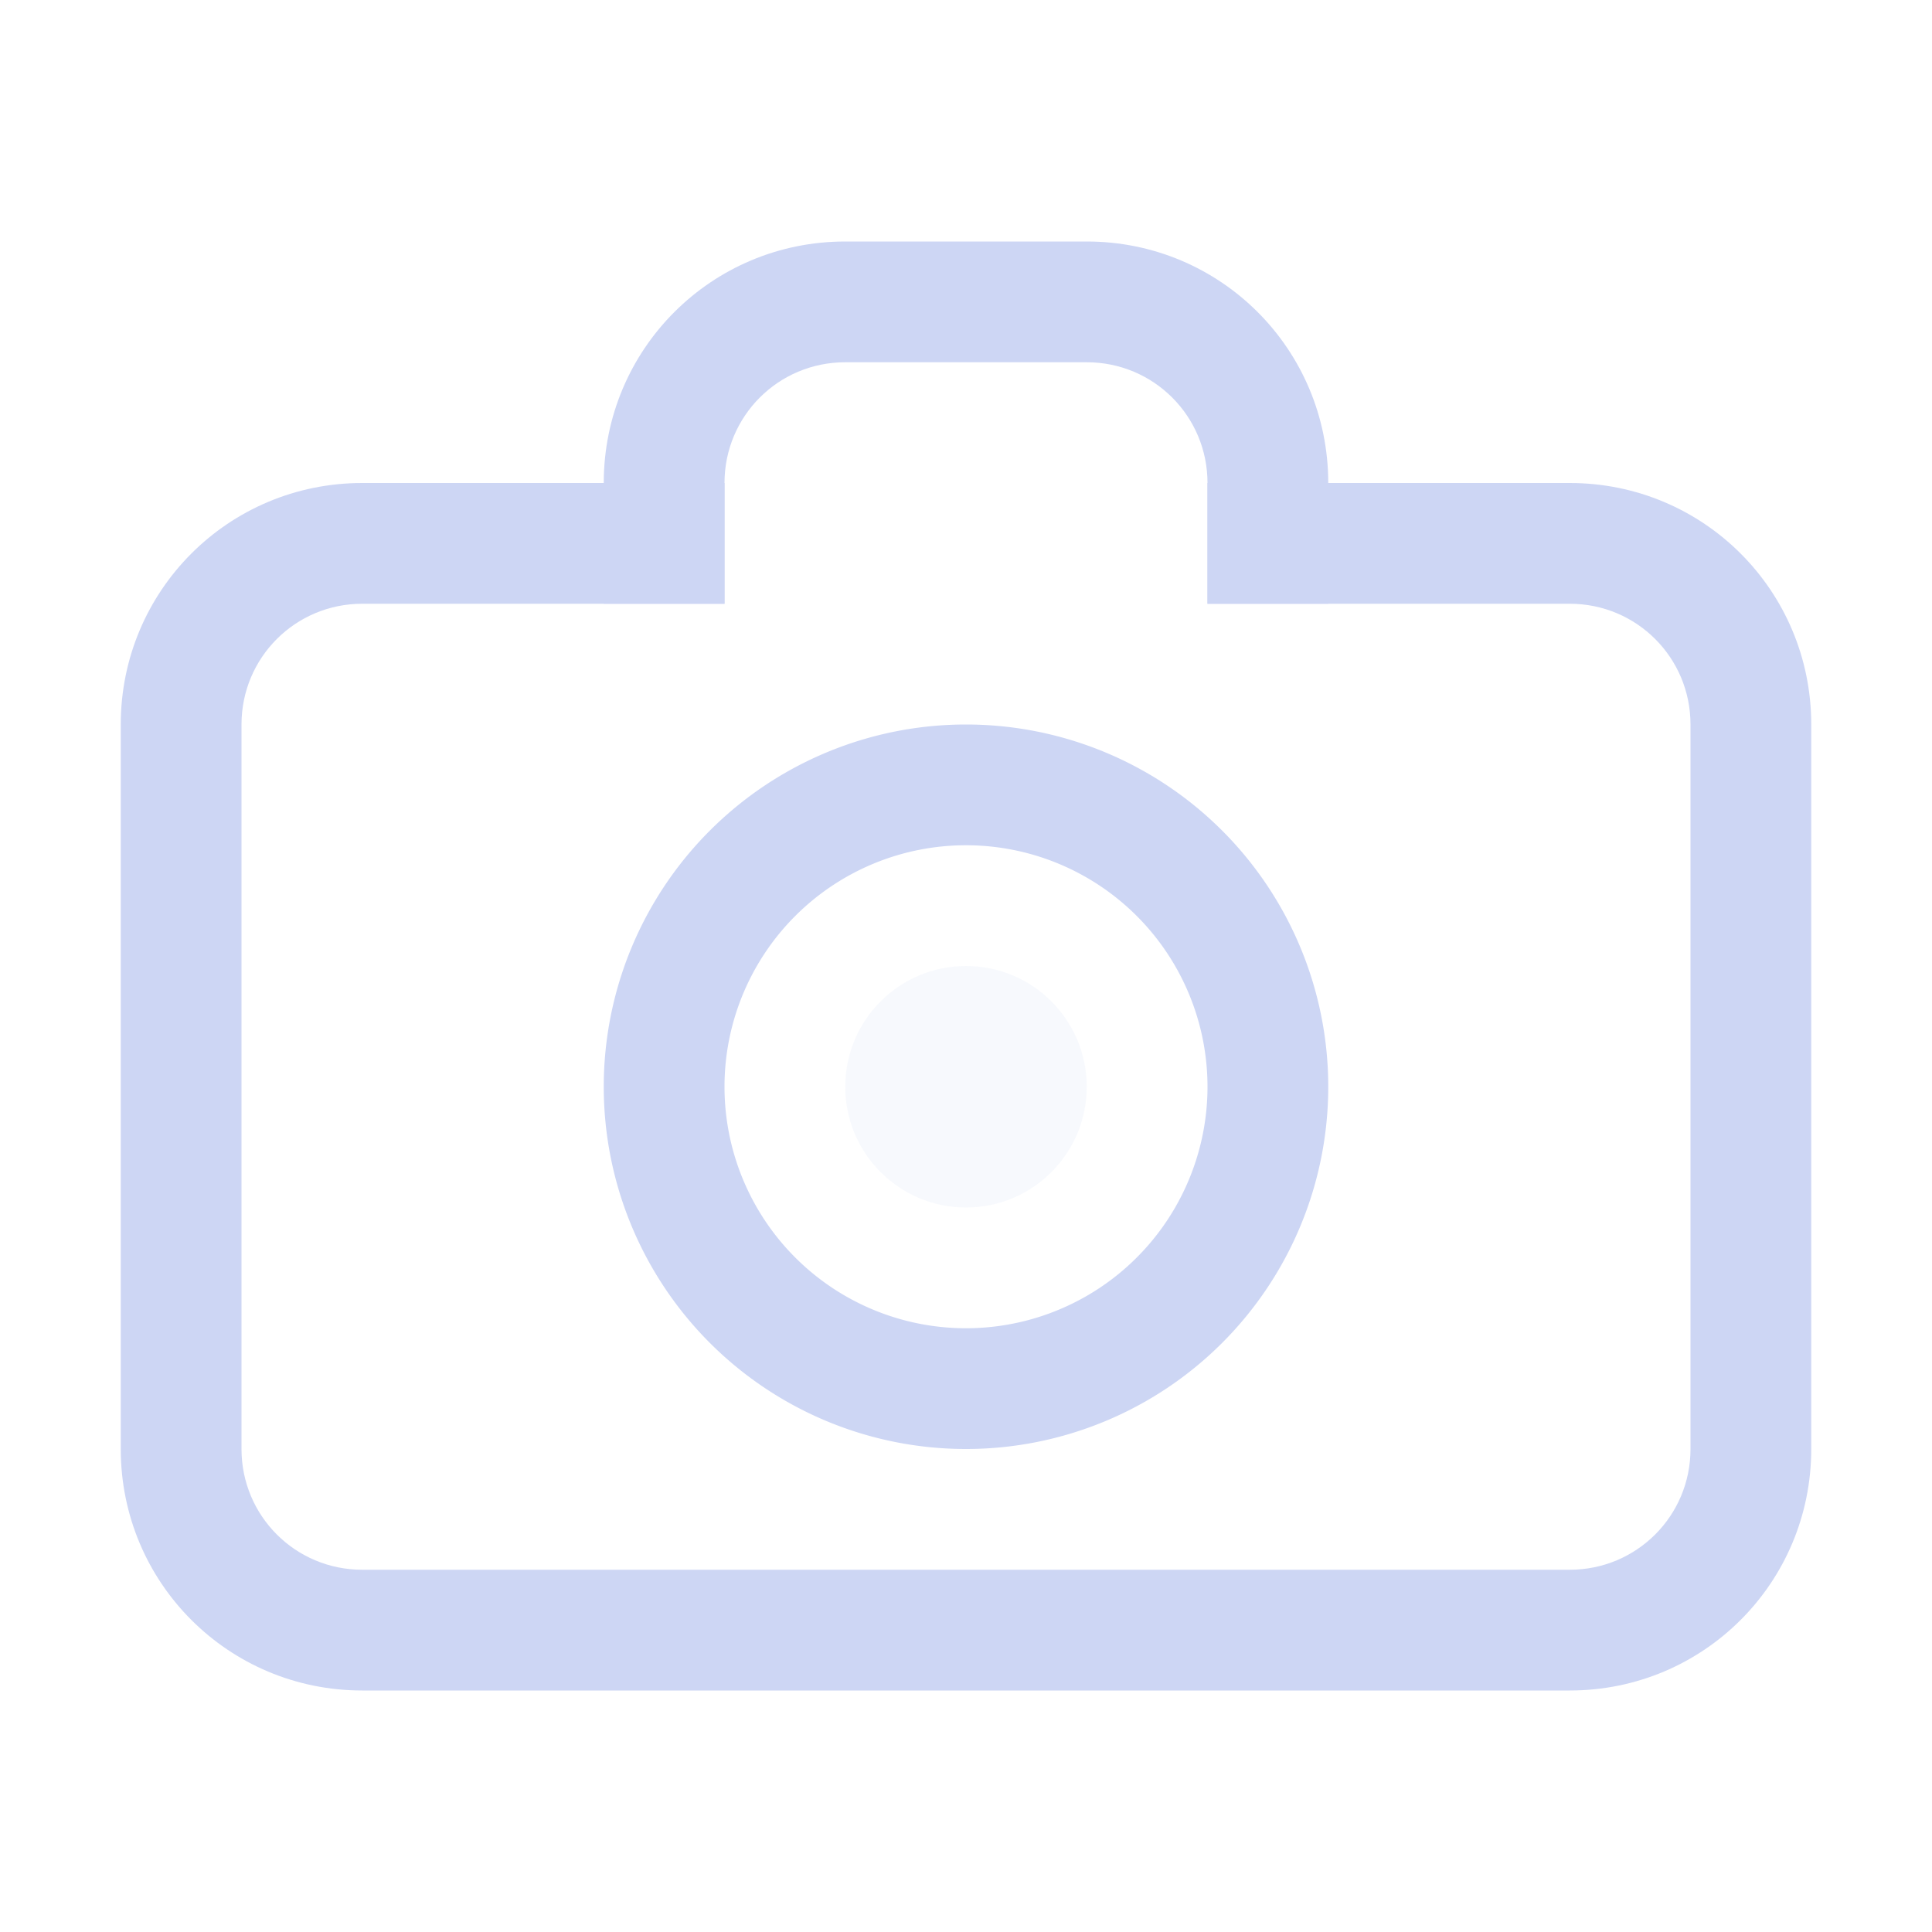 <svg xmlns="http://www.w3.org/2000/svg" width="16" height="16"><path d="M3 4c-1.108 0-2 .892-2 2v6c0 1.108.892 2 2 2h10c1.108 0 2-.892 2-2V6c0-1.108-.892-2-2-2h-3v1h3c.554 0 1 .446 1 1v6c0 .554-.446 1-1 1H3c-.554 0-1-.446-1-1V6c0-.554.446-1 1-1h3V4H3z" style="fill:#cdd6f4;stroke-linecap:round;stroke-linejoin:round;stop-color:#000"/><path d="M7 2c-1.108 0-2 .892-2 2v1h1V4c0-.554.446-1 1-1h2c.554 0 1 .446 1 1v1h1V4c0-1.108-.892-2-2-2H7z" style="fill:#cdd6f4;stroke-linecap:round;stroke-linejoin:round;stop-color:#000"/><path d="M8 6a3 3 0 0 0-3 3 3 3 0 0 0 3 3 3 3 0 0 0 3-3 3 3 0 0 0-3-3zm0 1a2 2 0 0 1 2 2 2 2 0 0 1-2 2 2 2 0 0 1-2-2 2 2 0 0 1 2-2z" style="fill:#cdd6f4;stroke-width:.75;stroke-linecap:round;stroke-linejoin:round;stop-color:#000"/><circle cx="8" cy="9" r="1" style="fill:#cdd6f4;stroke-linecap:round;stroke-linejoin:round;stop-color:#000;opacity:.15"/></svg>